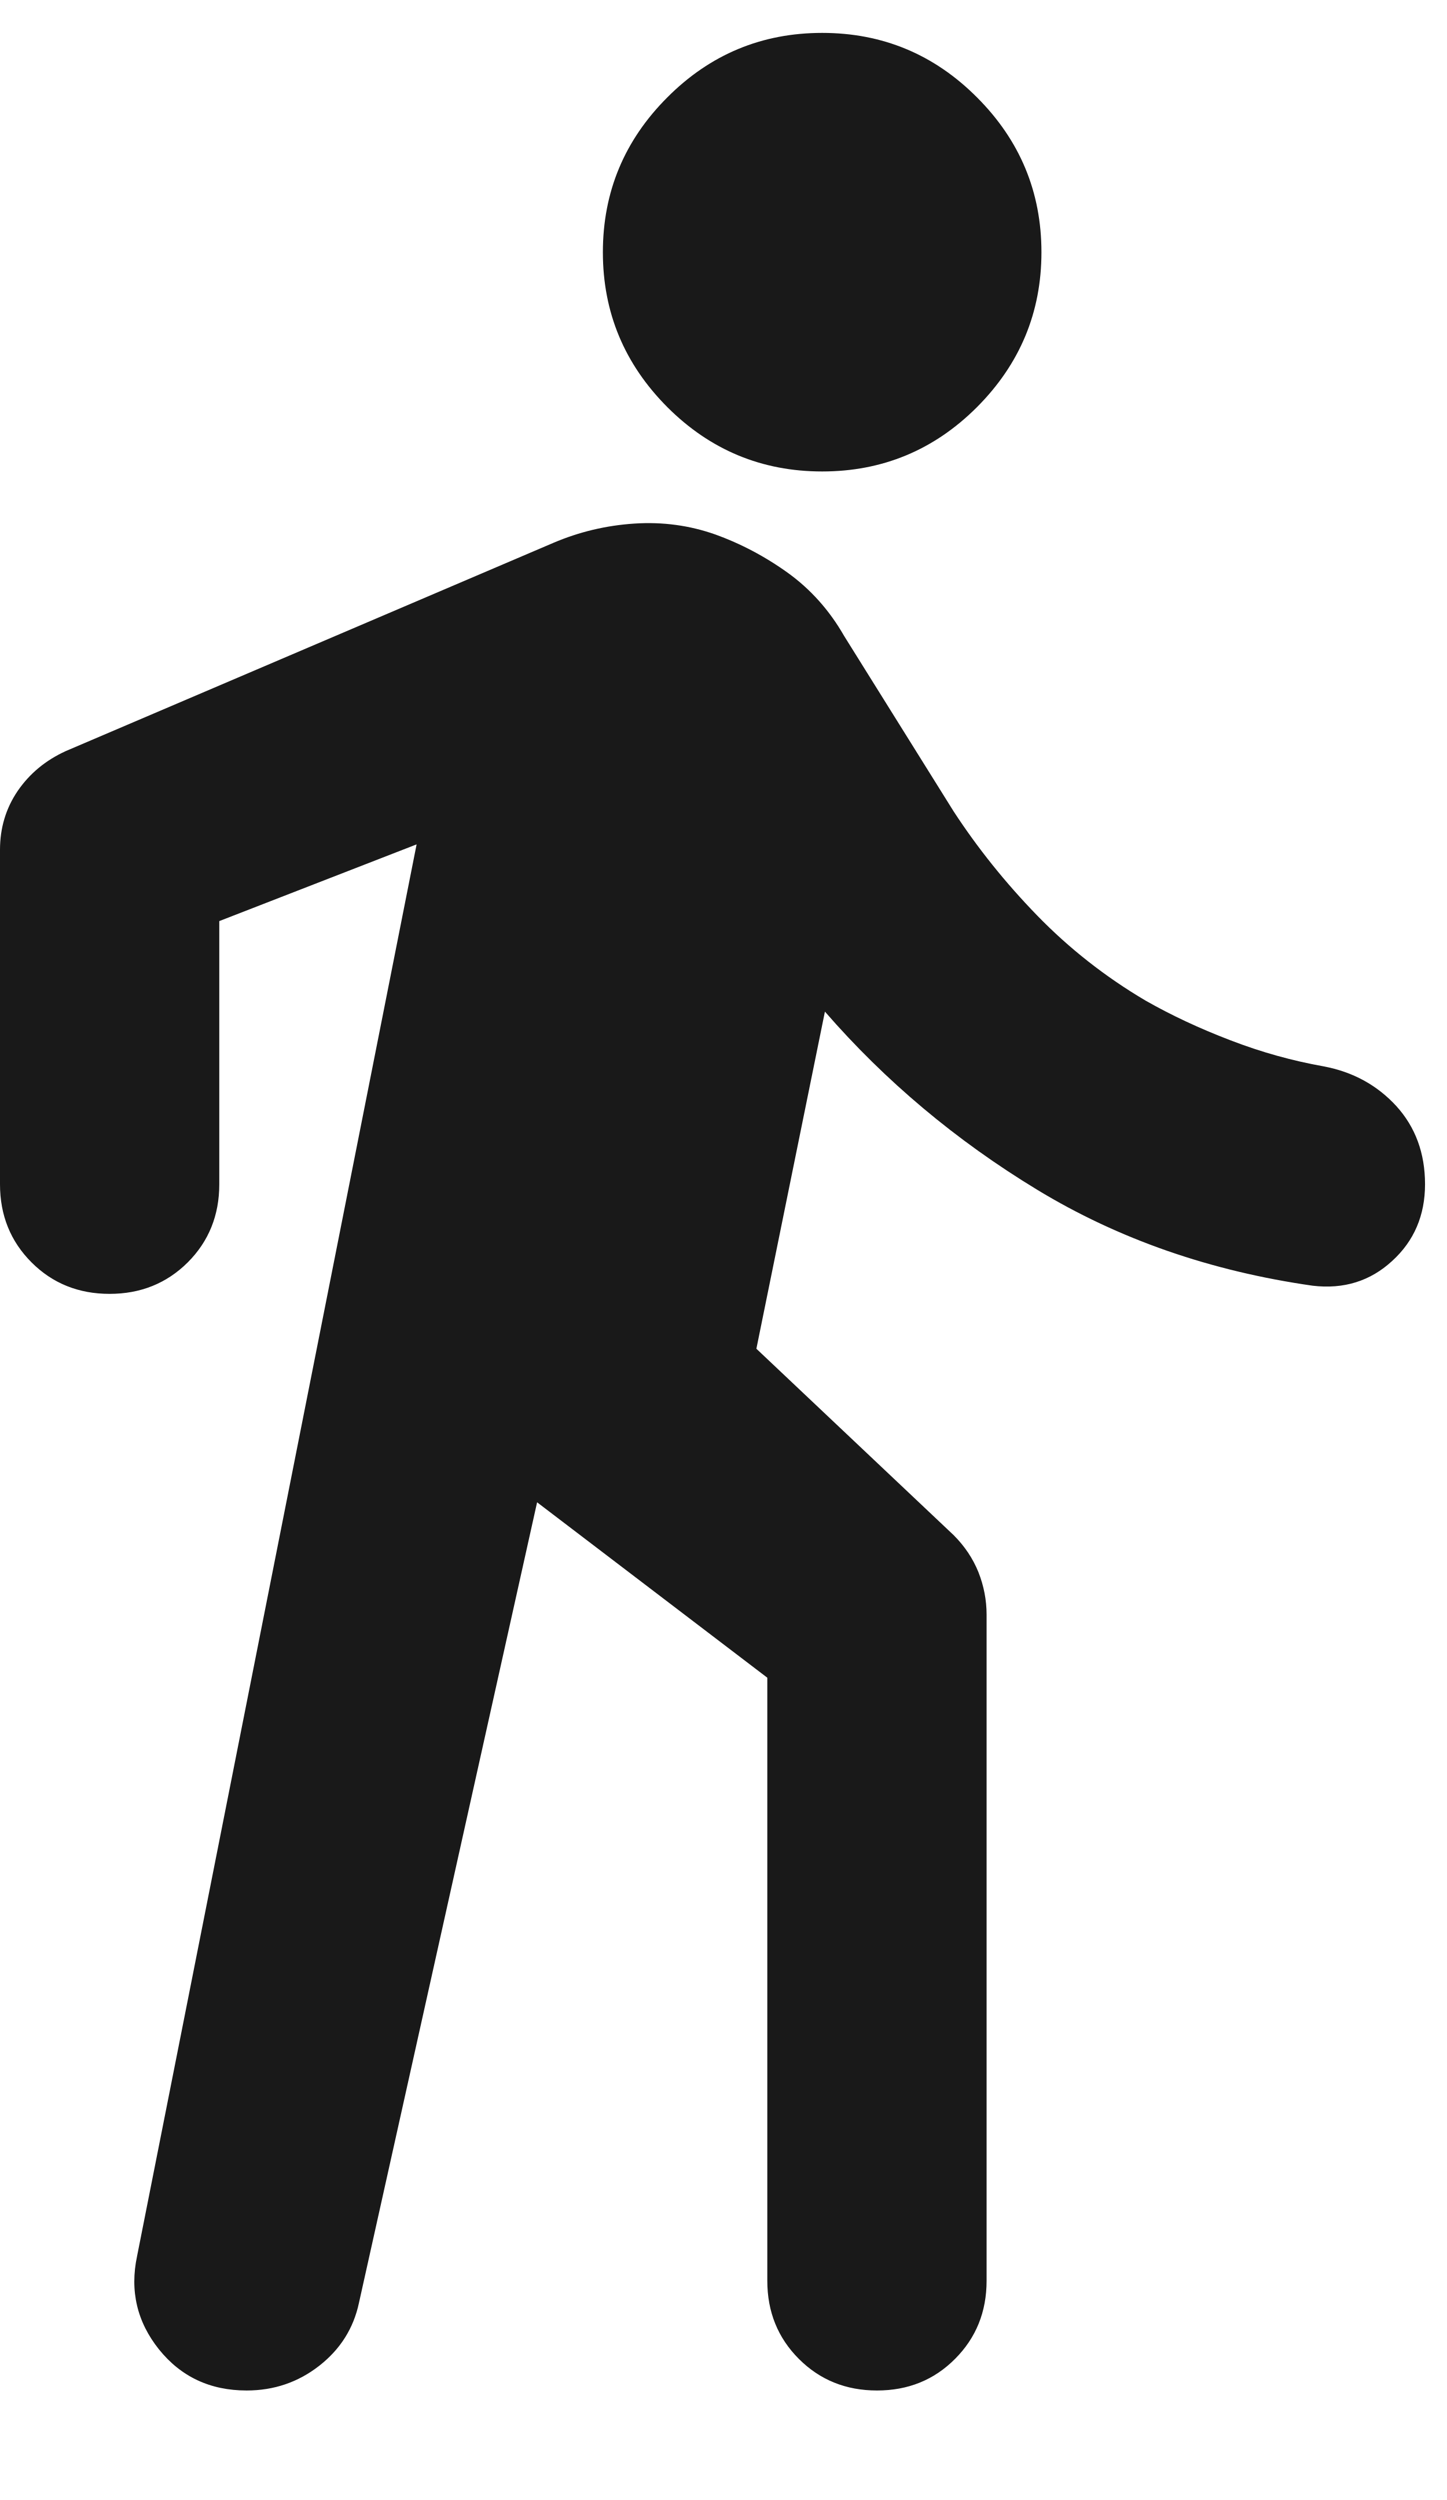 <svg width="11" height="19" viewBox="0 0 11 19" fill="none" xmlns="http://www.w3.org/2000/svg">
<path d="M4.083 11.417L2.729 17.5C2.688 17.694 2.587 17.854 2.427 17.979C2.267 18.104 2.083 18.167 1.875 18.167C1.597 18.167 1.375 18.062 1.208 17.854C1.042 17.646 0.986 17.41 1.042 17.146L3.167 6.417L1.667 7V9C1.667 9.236 1.587 9.434 1.427 9.594C1.267 9.753 1.069 9.833 0.833 9.833C0.597 9.833 0.399 9.753 0.24 9.594C0.08 9.434 0 9.236 0 9V6.458C0 6.292 0.045 6.142 0.135 6.01C0.226 5.878 0.347 5.778 0.5 5.708L4.208 4.125C4.403 4.042 4.608 3.993 4.823 3.979C5.038 3.965 5.243 3.993 5.438 4.062C5.632 4.132 5.816 4.229 5.99 4.354C6.163 4.479 6.306 4.639 6.417 4.833L7.25 6.167C7.431 6.444 7.642 6.708 7.885 6.958C8.128 7.208 8.403 7.424 8.708 7.604C8.903 7.715 9.118 7.816 9.354 7.906C9.59 7.997 9.826 8.062 10.062 8.104C10.285 8.146 10.469 8.247 10.615 8.406C10.76 8.566 10.833 8.764 10.833 9C10.833 9.236 10.75 9.431 10.583 9.583C10.417 9.736 10.215 9.799 9.979 9.771C9.201 9.66 8.503 9.417 7.885 9.042C7.267 8.667 6.729 8.215 6.271 7.688L5.75 10.25L7.25 11.667C7.333 11.75 7.396 11.844 7.438 11.948C7.479 12.052 7.5 12.16 7.5 12.271V17.333C7.5 17.569 7.42 17.767 7.26 17.927C7.101 18.087 6.903 18.167 6.667 18.167C6.431 18.167 6.233 18.087 6.073 17.927C5.913 17.767 5.833 17.569 5.833 17.333V12.75L4.083 11.417ZM6.25 3.583C5.792 3.583 5.399 3.42 5.073 3.094C4.747 2.767 4.583 2.375 4.583 1.917C4.583 1.458 4.747 1.066 5.073 0.74C5.399 0.413 5.792 0.25 6.25 0.25C6.708 0.25 7.101 0.413 7.427 0.74C7.753 1.066 7.917 1.458 7.917 1.917C7.917 2.375 7.753 2.767 7.427 3.094C7.101 3.42 6.708 3.583 6.25 3.583Z" fill="#191919"/>
</svg>
